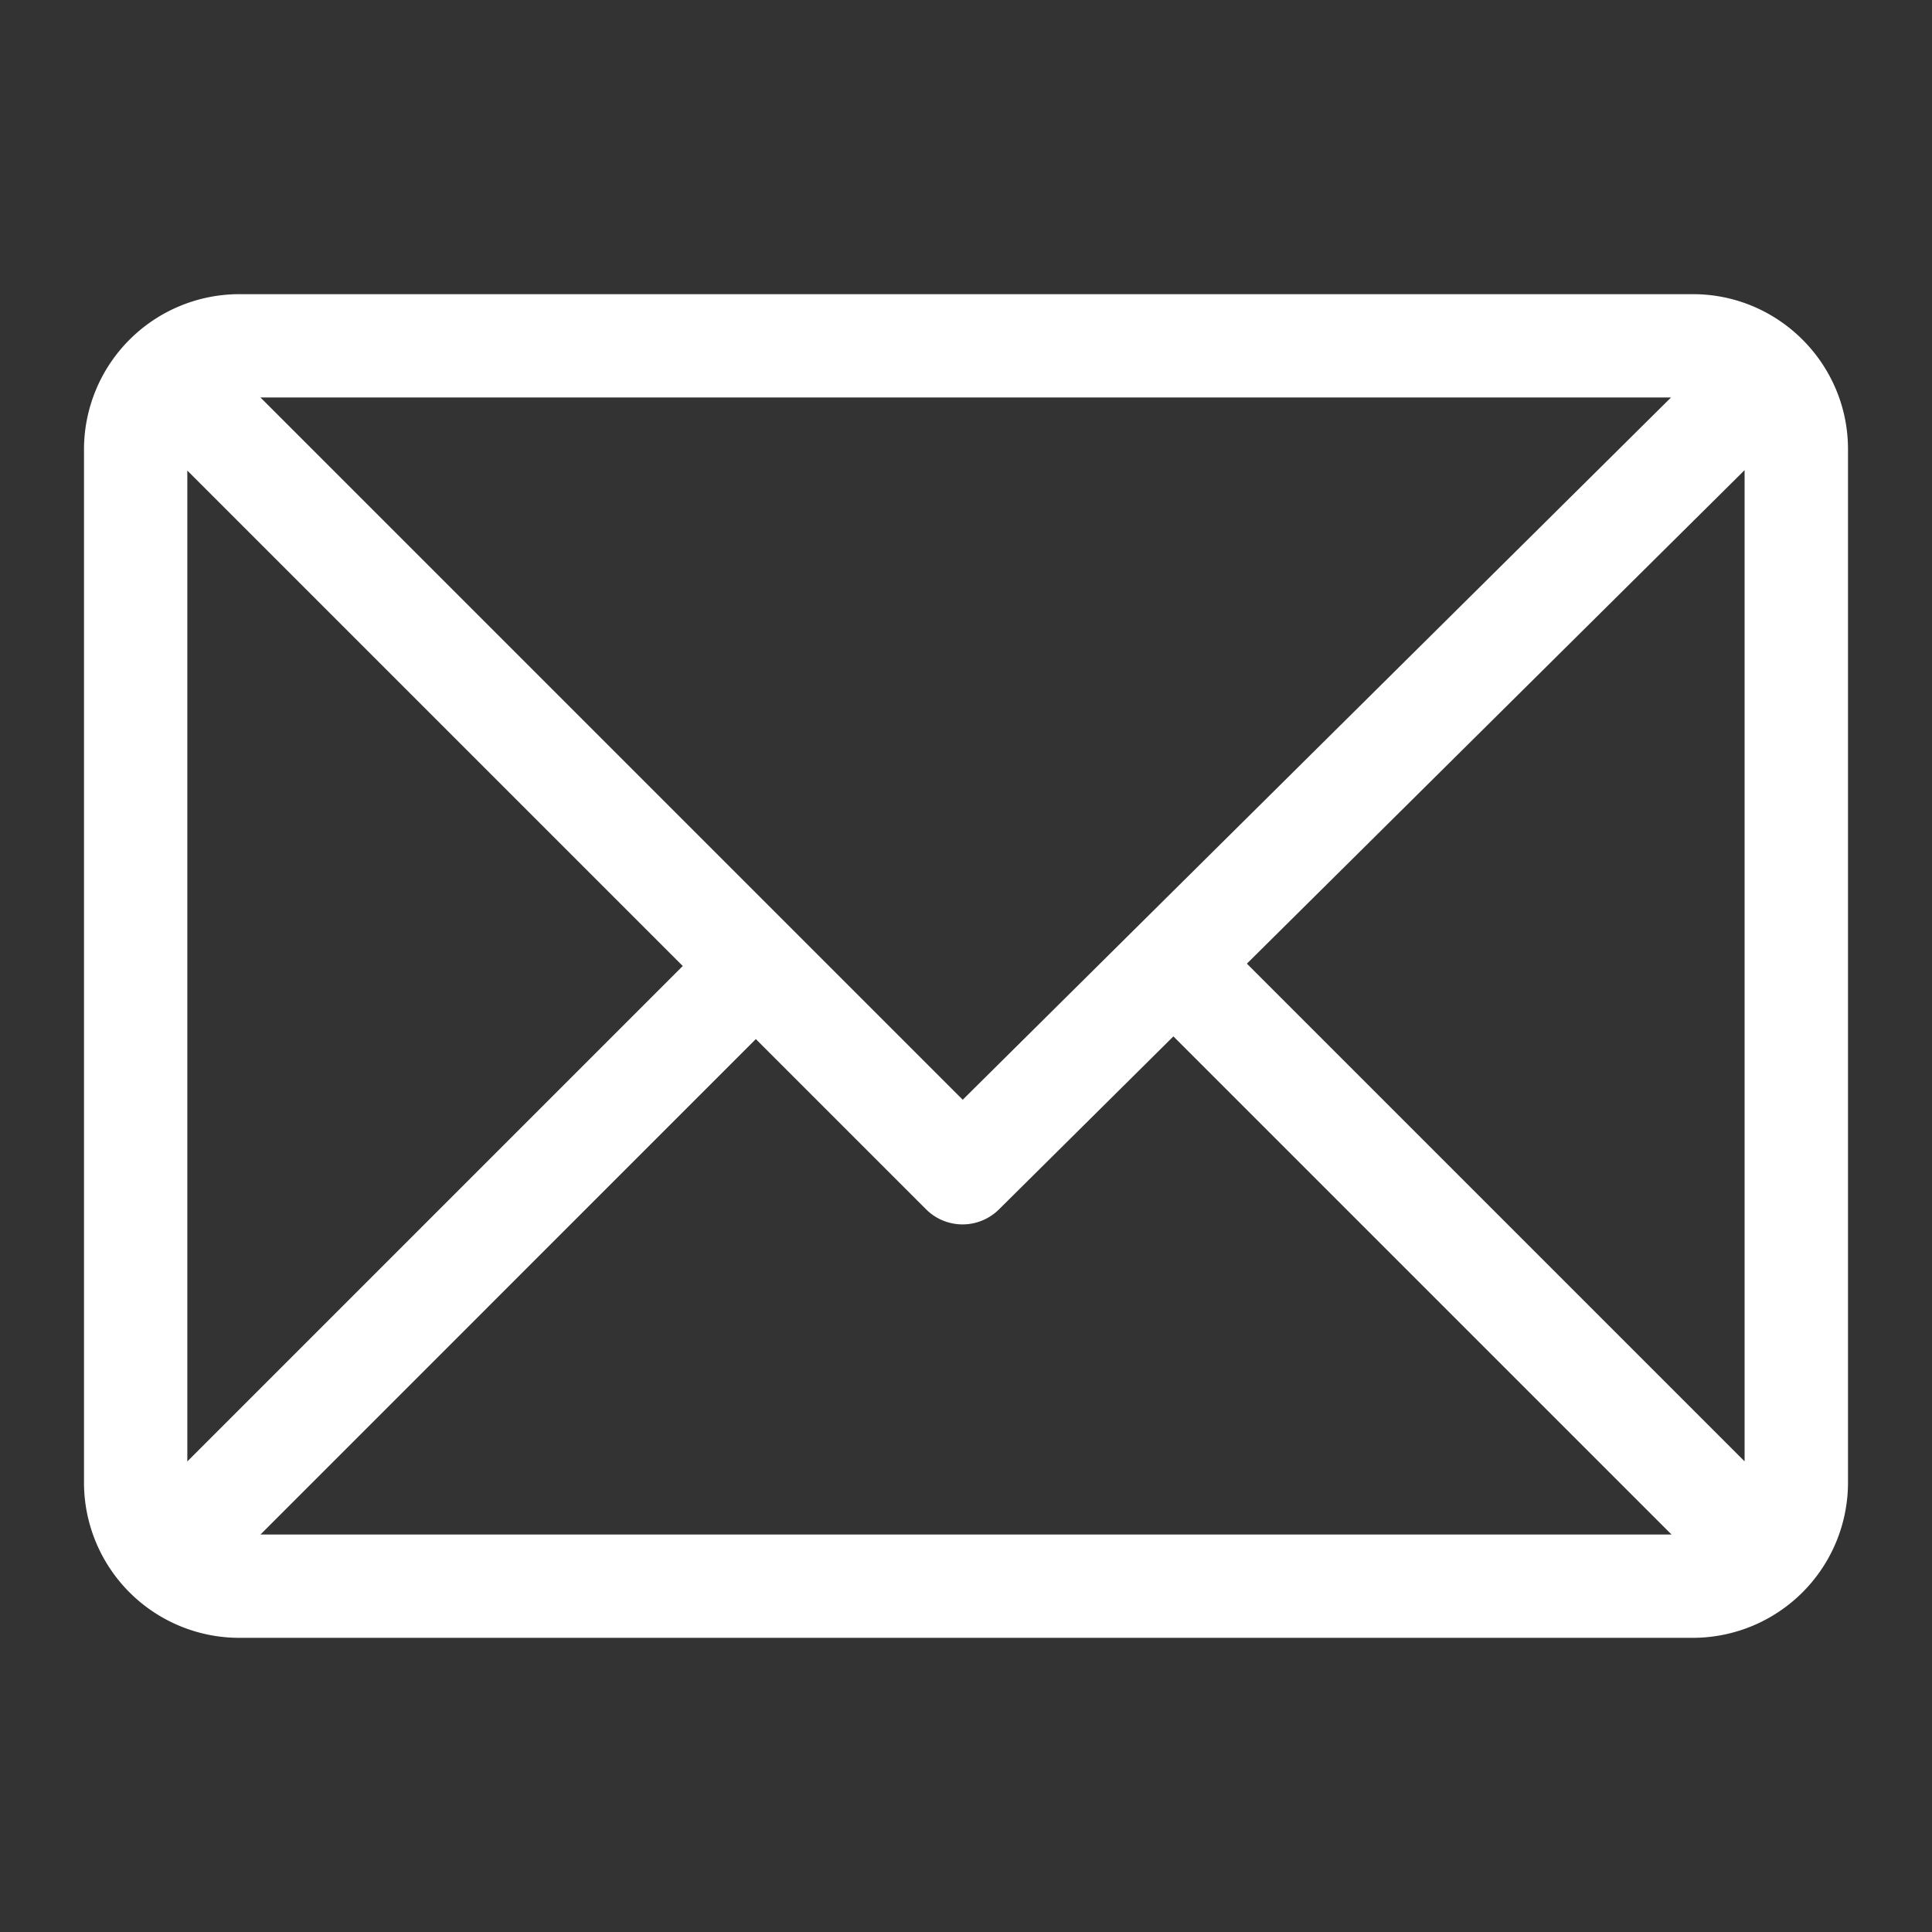 <svg width="23" height="23" fill="none" xmlns="http://www.w3.org/2000/svg"><rect width="100%" height="100%" fill="#333333" stroke="none"/><path d="M2.846 3.502h17.308c1.017 0 1.846.828 1.846 1.846v12.304a1.849 1.849 0 01-1.846 1.846H2.846A1.849 1.849 0 011 17.652V5.348a1.85 1.85 0 011.846-1.846zm.255 1.23l8.36 8.36 8.432-8.36H3.101zm17.668 12.666V5.597l-5.925 5.875 5.926 5.926zm-.87.87l-5.93-5.93-2.077 2.06a.615.615 0 01-.868-.002L8.998 12.37l-5.897 5.898H19.9zm-17.669-.87L8.128 11.5 2.23 5.602v11.796z" fill="#fff"/></svg>